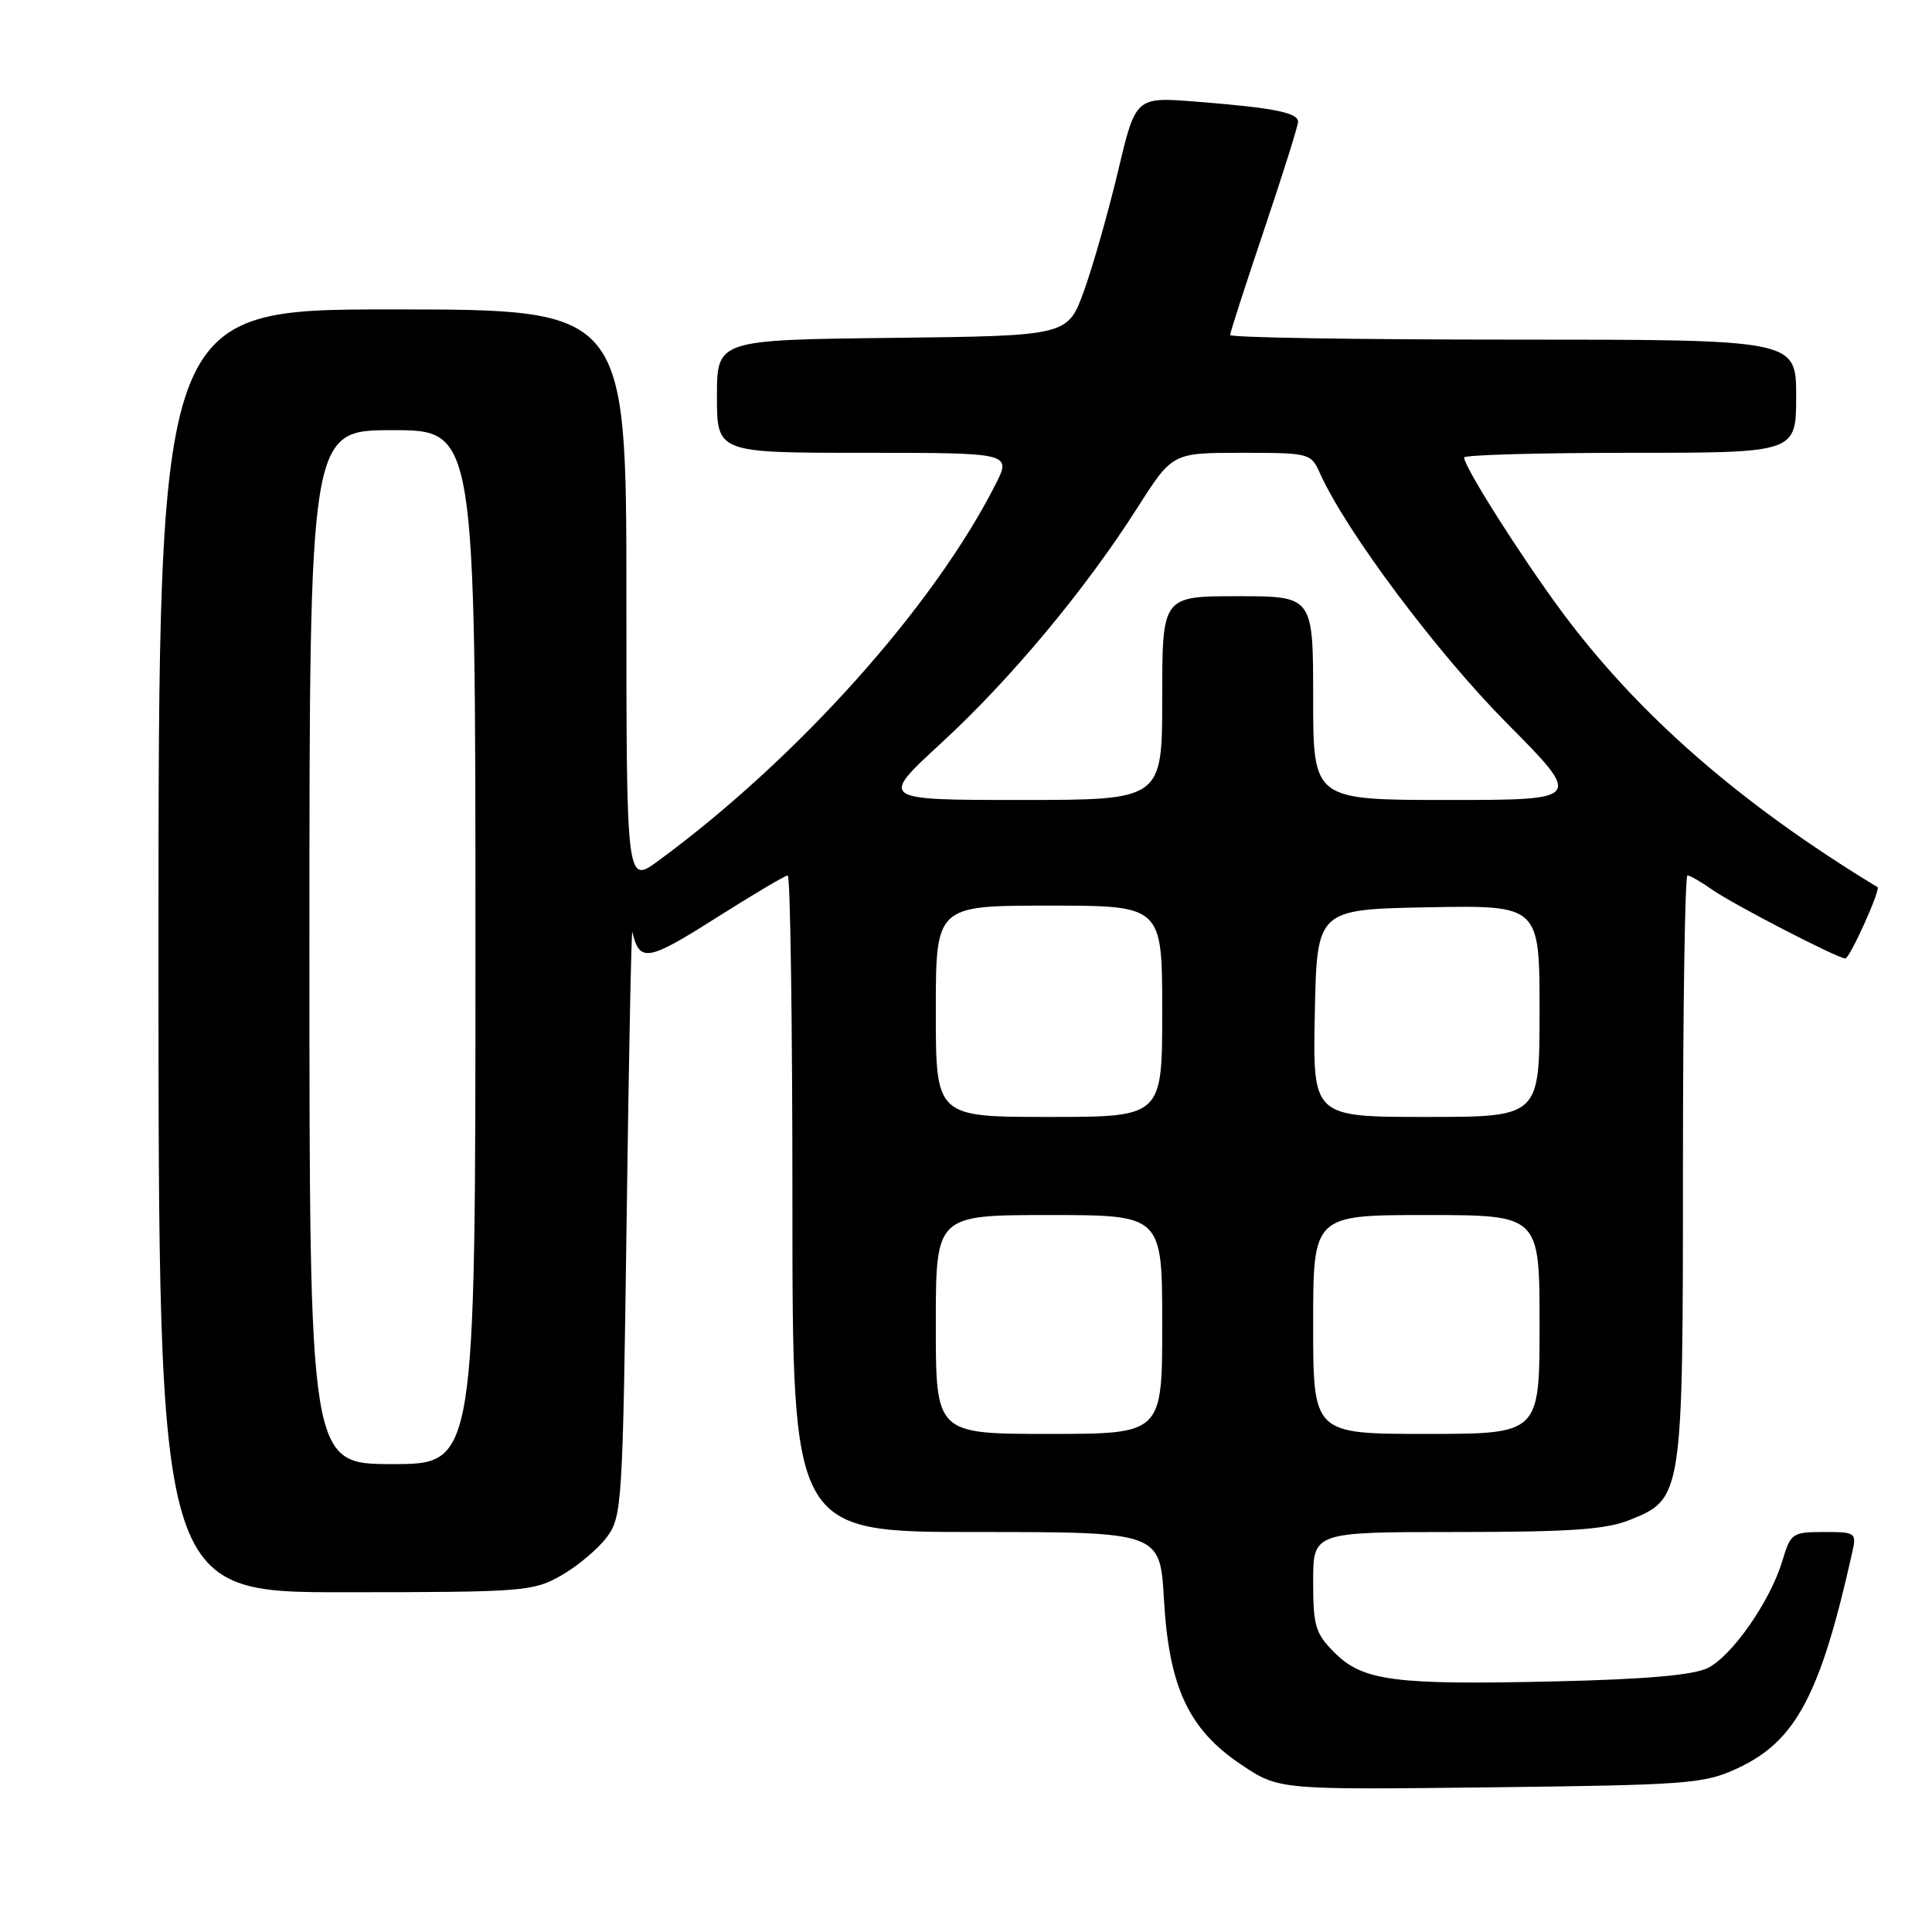 <?xml version="1.0" encoding="UTF-8" standalone="no"?>
<!DOCTYPE svg PUBLIC "-//W3C//DTD SVG 1.1//EN" "http://www.w3.org/Graphics/SVG/1.1/DTD/svg11.dtd" >
<svg xmlns="http://www.w3.org/2000/svg" xmlns:xlink="http://www.w3.org/1999/xlink" version="1.1" viewBox="0 0 256 256">
 <g >
 <path fill="currentColor"
d=" M 230.18 234.33 C 237.94 230.75 241.21 224.62 245.42 205.75 C 246.02 203.08 245.92 203.00 241.68 203.00 C 237.49 203.00 237.27 203.16 236.18 206.80 C 234.56 212.18 229.52 219.42 226.27 221.03 C 224.37 221.96 218.04 222.52 206.16 222.79 C 184.83 223.29 180.59 222.75 176.84 218.99 C 174.30 216.45 174.00 215.47 174.00 209.58 C 174.00 203.00 174.00 203.00 192.98 203.00 C 207.93 203.00 212.80 202.67 215.90 201.42 C 222.97 198.60 223.00 198.37 223.00 154.60 C 223.00 133.37 223.27 116.00 223.60 116.00 C 223.92 116.00 225.39 116.84 226.85 117.87 C 229.58 119.80 243.51 127.00 244.51 127.00 C 245.11 127.00 249.24 117.83 248.78 117.55 C 230.61 106.53 217.03 94.67 206.91 81.00 C 201.49 73.67 194.00 61.85 194.00 60.62 C 194.00 60.28 203.90 60.00 216.00 60.00 C 238.00 60.00 238.00 60.00 238.00 52.50 C 238.00 45.00 238.00 45.00 200.50 45.00 C 179.88 45.00 163.00 44.73 163.00 44.39 C 163.00 44.05 165.03 37.78 167.50 30.45 C 169.97 23.11 172.00 16.67 172.00 16.14 C 172.00 14.92 168.76 14.28 158.49 13.47 C 150.48 12.83 150.48 12.83 148.15 22.67 C 146.86 28.08 144.84 35.20 143.65 38.50 C 141.49 44.50 141.49 44.50 118.25 44.77 C 95.00 45.04 95.00 45.04 95.00 52.52 C 95.00 60.00 95.00 60.00 114.52 60.00 C 134.04 60.00 134.04 60.00 131.88 64.25 C 123.63 80.47 105.69 100.49 87.25 114.05 C 83.00 117.17 83.00 117.17 83.00 79.09 C 83.00 41.00 83.00 41.00 52.00 41.00 C 21.00 41.00 21.00 41.00 21.00 126.00 C 21.00 211.00 21.00 211.00 45.75 210.98 C 69.51 210.97 70.66 210.88 74.41 208.73 C 76.55 207.51 79.25 205.23 80.41 203.68 C 82.42 200.96 82.52 199.45 83.03 161.68 C 83.32 140.13 83.66 122.95 83.79 123.50 C 84.75 127.55 85.81 127.38 94.80 121.68 C 99.73 118.56 104.04 116.00 104.38 116.00 C 104.72 116.00 105.00 135.57 105.00 159.50 C 105.00 203.00 105.00 203.00 129.36 203.00 C 153.72 203.00 153.72 203.00 154.23 211.95 C 154.90 223.60 157.51 229.17 164.48 233.83 C 169.46 237.16 169.46 237.16 197.48 236.83 C 223.70 236.52 225.80 236.36 230.18 234.33 Z  M 41.00 125.50 C 41.00 57.00 41.00 57.00 52.00 57.00 C 63.00 57.00 63.00 57.00 63.00 125.50 C 63.00 194.00 63.00 194.00 52.00 194.00 C 41.00 194.00 41.00 194.00 41.00 125.50 Z  M 124.00 175.50 C 124.00 161.00 124.00 161.00 139.00 161.00 C 154.00 161.00 154.00 161.00 154.00 175.50 C 154.00 190.00 154.00 190.00 139.00 190.00 C 124.00 190.00 124.00 190.00 124.00 175.50 Z  M 174.00 175.50 C 174.00 161.00 174.00 161.00 189.00 161.00 C 204.00 161.00 204.00 161.00 204.00 175.50 C 204.00 190.00 204.00 190.00 189.00 190.00 C 174.00 190.00 174.00 190.00 174.00 175.50 Z  M 124.00 134.00 C 124.00 120.00 124.00 120.00 139.00 120.00 C 154.00 120.00 154.00 120.00 154.00 134.00 C 154.00 148.00 154.00 148.00 139.00 148.00 C 124.00 148.00 124.00 148.00 124.00 134.00 Z  M 174.22 134.25 C 174.50 120.50 174.50 120.50 189.25 120.22 C 204.00 119.95 204.00 119.95 204.00 133.97 C 204.00 148.00 204.00 148.00 188.97 148.00 C 173.94 148.00 173.94 148.00 174.22 134.25 Z  M 124.74 98.44 C 133.92 89.99 143.80 78.14 150.73 67.25 C 155.35 60.00 155.35 60.00 164.51 60.00 C 173.54 60.00 173.70 60.04 174.92 62.75 C 178.37 70.41 190.34 86.41 199.59 95.75 C 209.75 106.00 209.75 106.00 191.87 106.00 C 174.00 106.00 174.00 106.00 174.00 92.50 C 174.00 79.00 174.00 79.00 164.00 79.00 C 154.00 79.00 154.00 79.00 154.00 92.50 C 154.00 106.00 154.00 106.00 135.26 106.00 C 116.52 106.00 116.52 106.00 124.74 98.44 Z "/>
</g>
</svg>